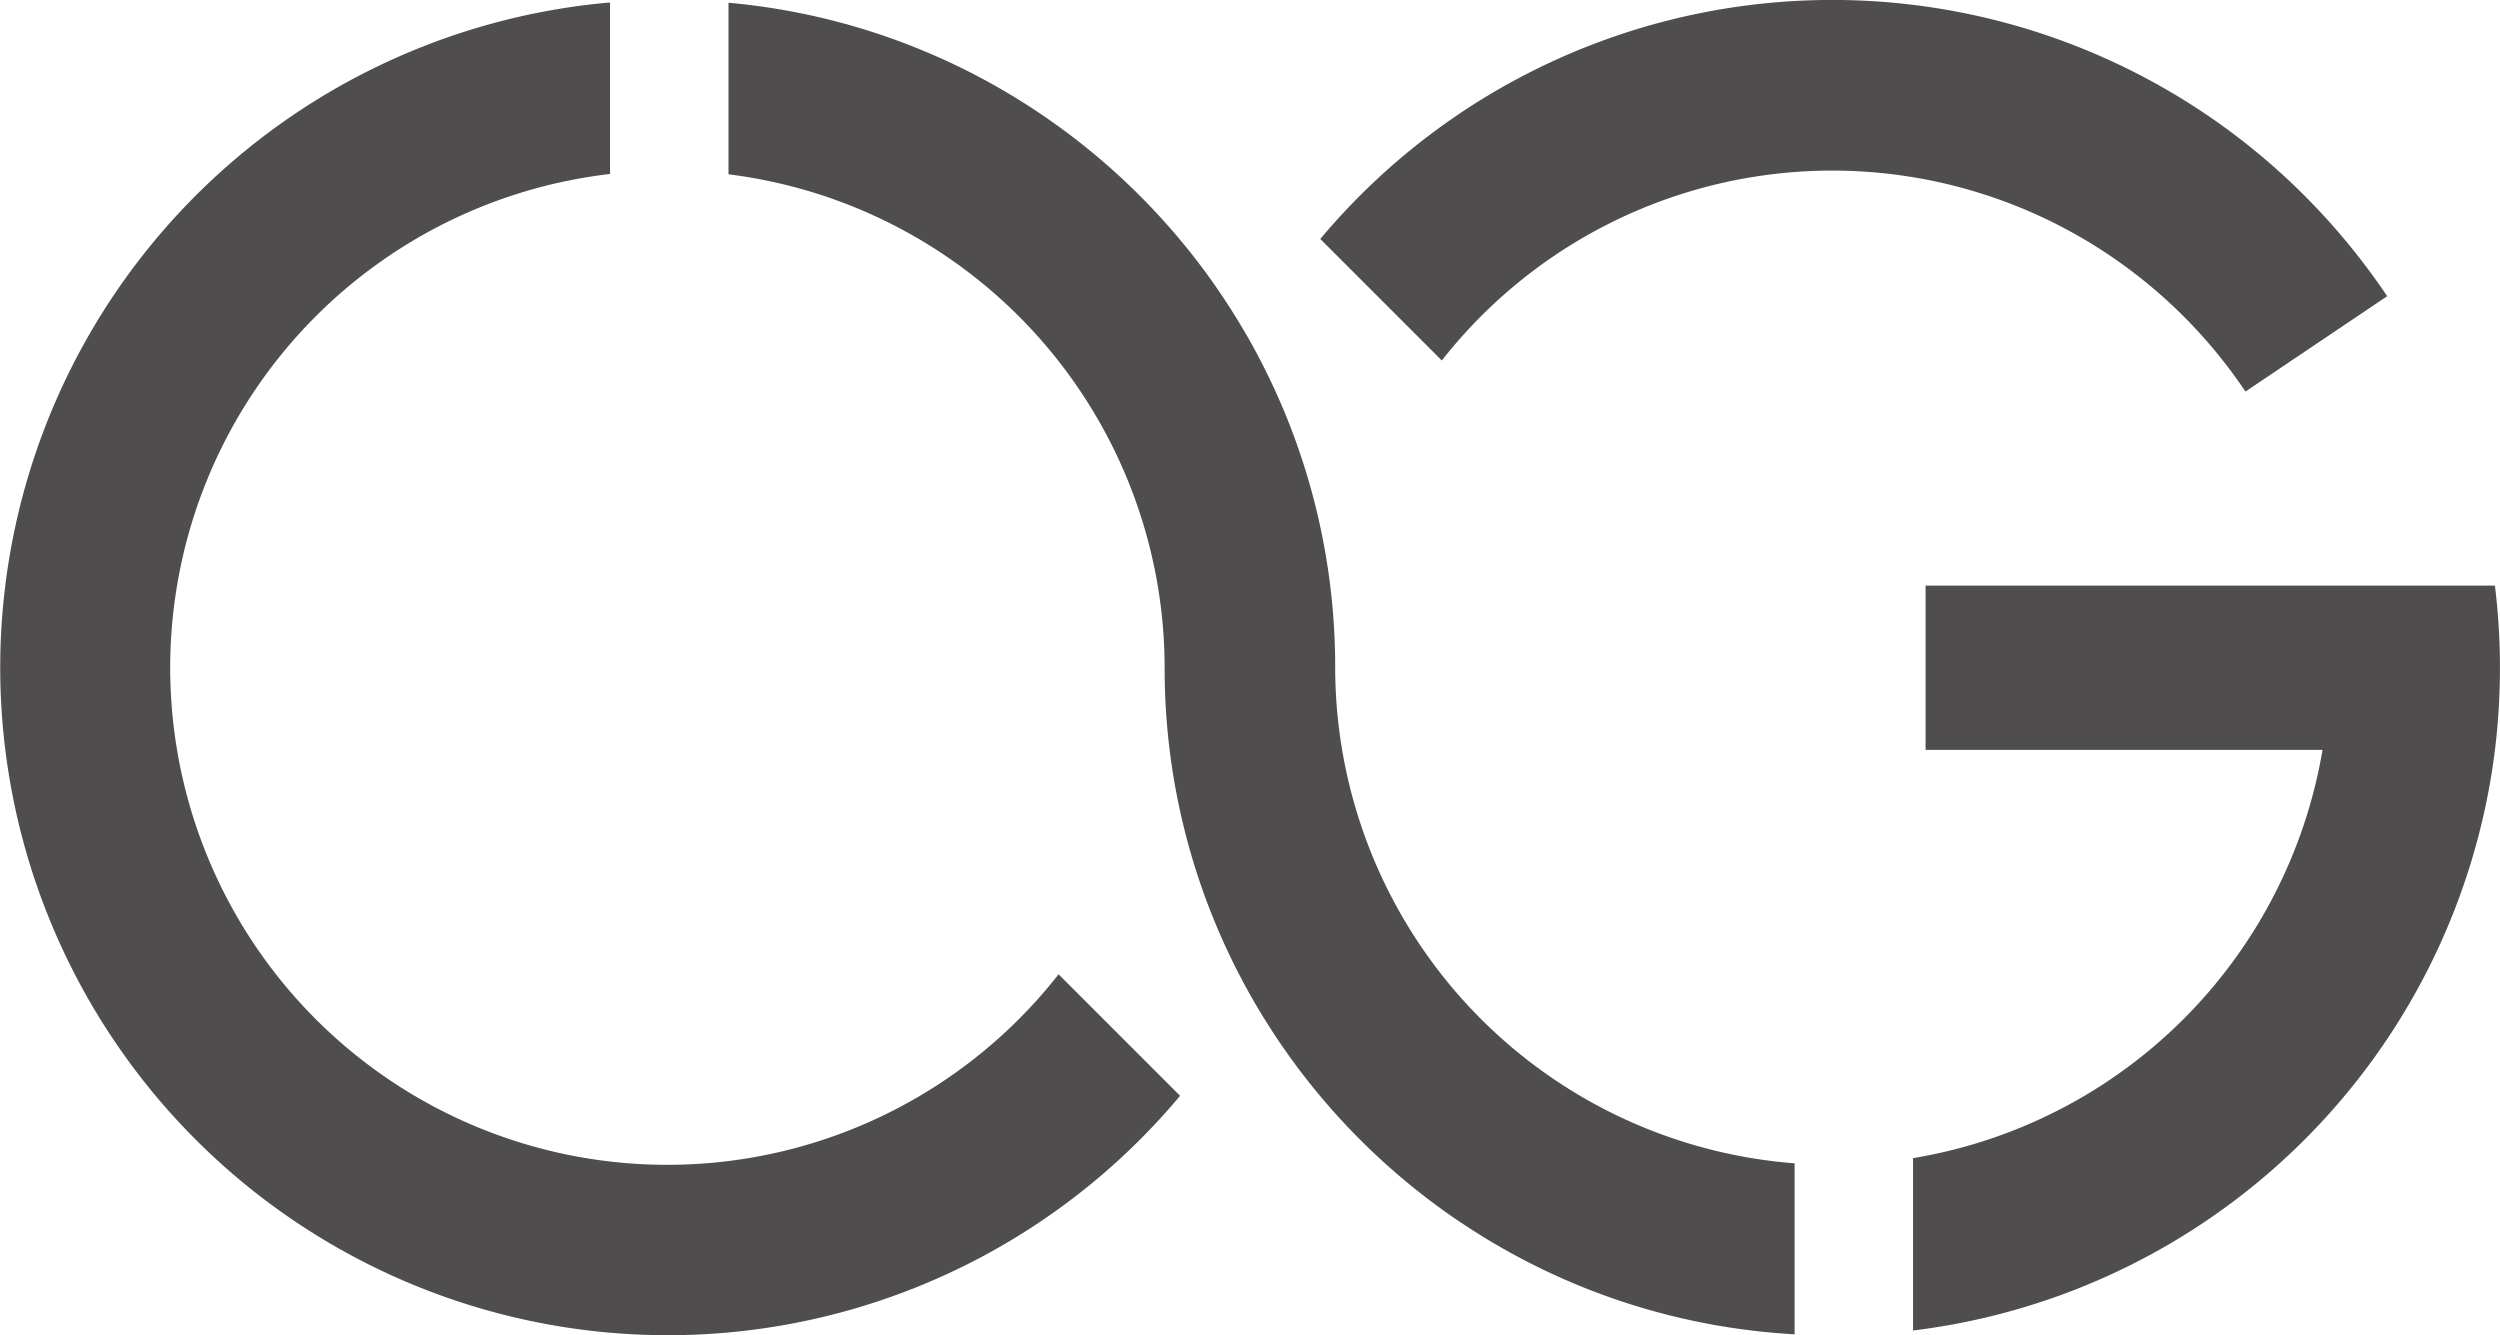 <svg id="Layer_1" data-name="Layer 1" xmlns="http://www.w3.org/2000/svg" viewBox="0 0 473.17 252.73"><defs><style>.cls-1{fill:#4f4d4d;}</style></defs><path class="cls-1" d="M668.58,338.44a128.36,128.36,0,0,1-.94,15.53A126.42,126.42,0,0,1,557.5,463.89V431.27A94.28,94.28,0,0,0,635,354H559.87V322.91H667.63A126.6,126.6,0,0,1,668.58,338.44Z" transform="translate(-195.42 -212.07)"/><path class="cls-1" d="M535.08,432.25v32.36a125.65,125.65,0,0,1-56.36-16.9c-2.48-1.43-4.91-3-7.27-4.56a127.2,127.2,0,0,1-33.93-33.93q-2.41-3.57-4.58-7.29c-.32-.54-.63-1.09-.94-1.64a125.83,125.83,0,0,1-16.15-61.85,94.22,94.22,0,0,0-82.55-93.38V212.59a125.47,125.47,0,0,1,52.46,16.86,127,127,0,0,1,37.78,34.07h0a129.45,129.45,0,0,1,7.2,10.92c.42.72.84,1.43,1.25,2.16a125.92,125.92,0,0,1,16.14,61.84A94.21,94.21,0,0,0,535.08,432.25Z" transform="translate(-195.42 -212.07)"/><path class="cls-1" d="M647.24,268.13l-26.83,18.05a94.57,94.57,0,0,0-21.65-22.88,93.92,93.92,0,0,0-130.45,17l-23-23a126.39,126.39,0,0,1,181.42-12.82A128.08,128.08,0,0,1,647.24,268.13Z" transform="translate(-195.42 -212.07)"/><path class="cls-1" d="M395.77,396.47l23,23A126.36,126.36,0,1,1,310.88,212.54V245a94.08,94.08,0,1,0,84.89,151.48Z" transform="translate(-195.42 -212.07)"/></svg>